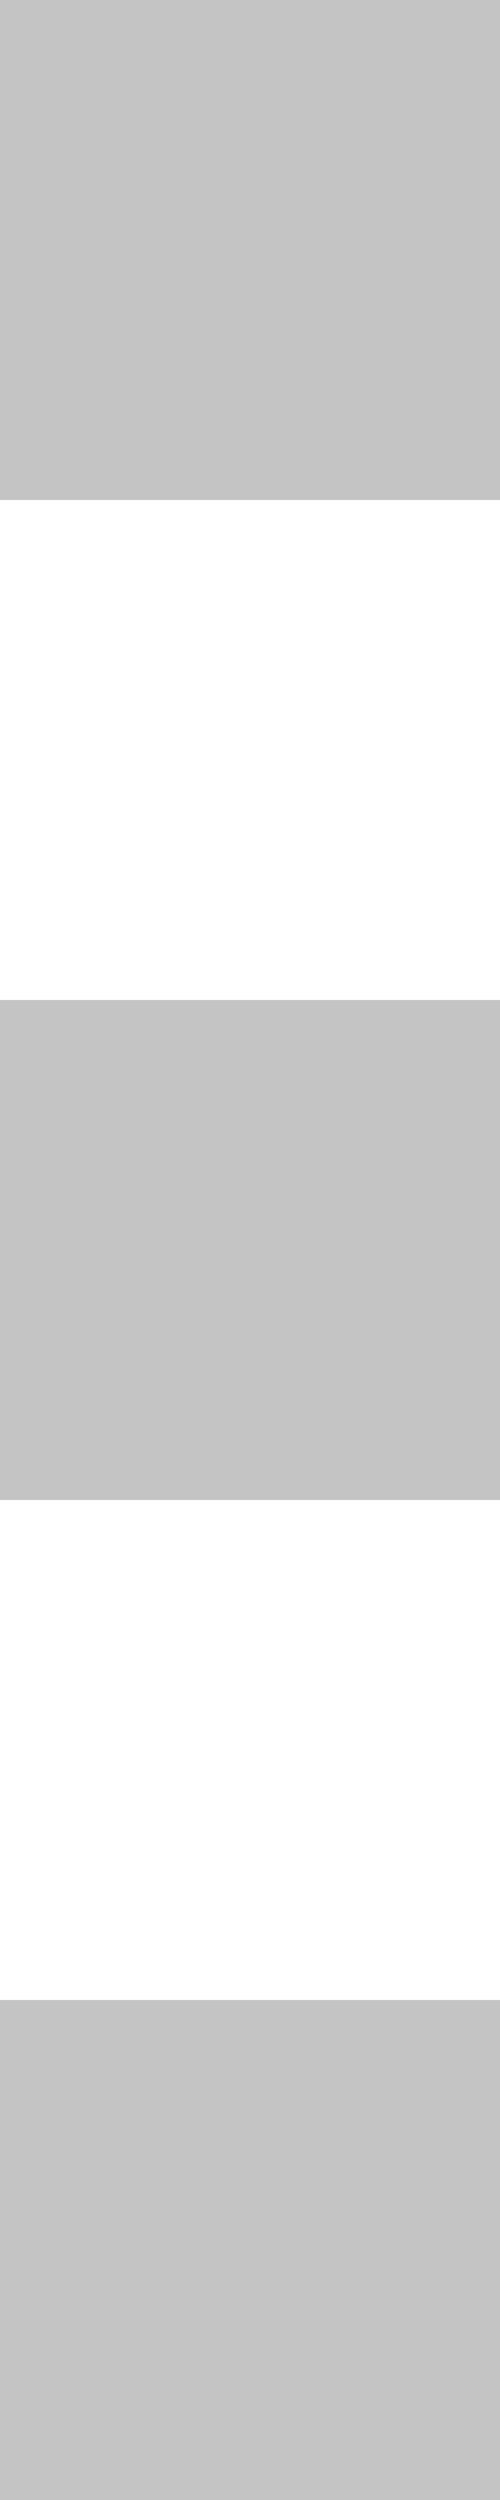<svg width="2" height="10" viewBox="0 0 2 10" fill="none" xmlns="http://www.w3.org/2000/svg">
<path fill-rule="evenodd" clip-rule="evenodd" d="M2 -0H0V2H2V-0ZM0 4H2V6H0V4ZM0 8H2V10H0V8Z" fill="#C4C4C4"/>
</svg>
